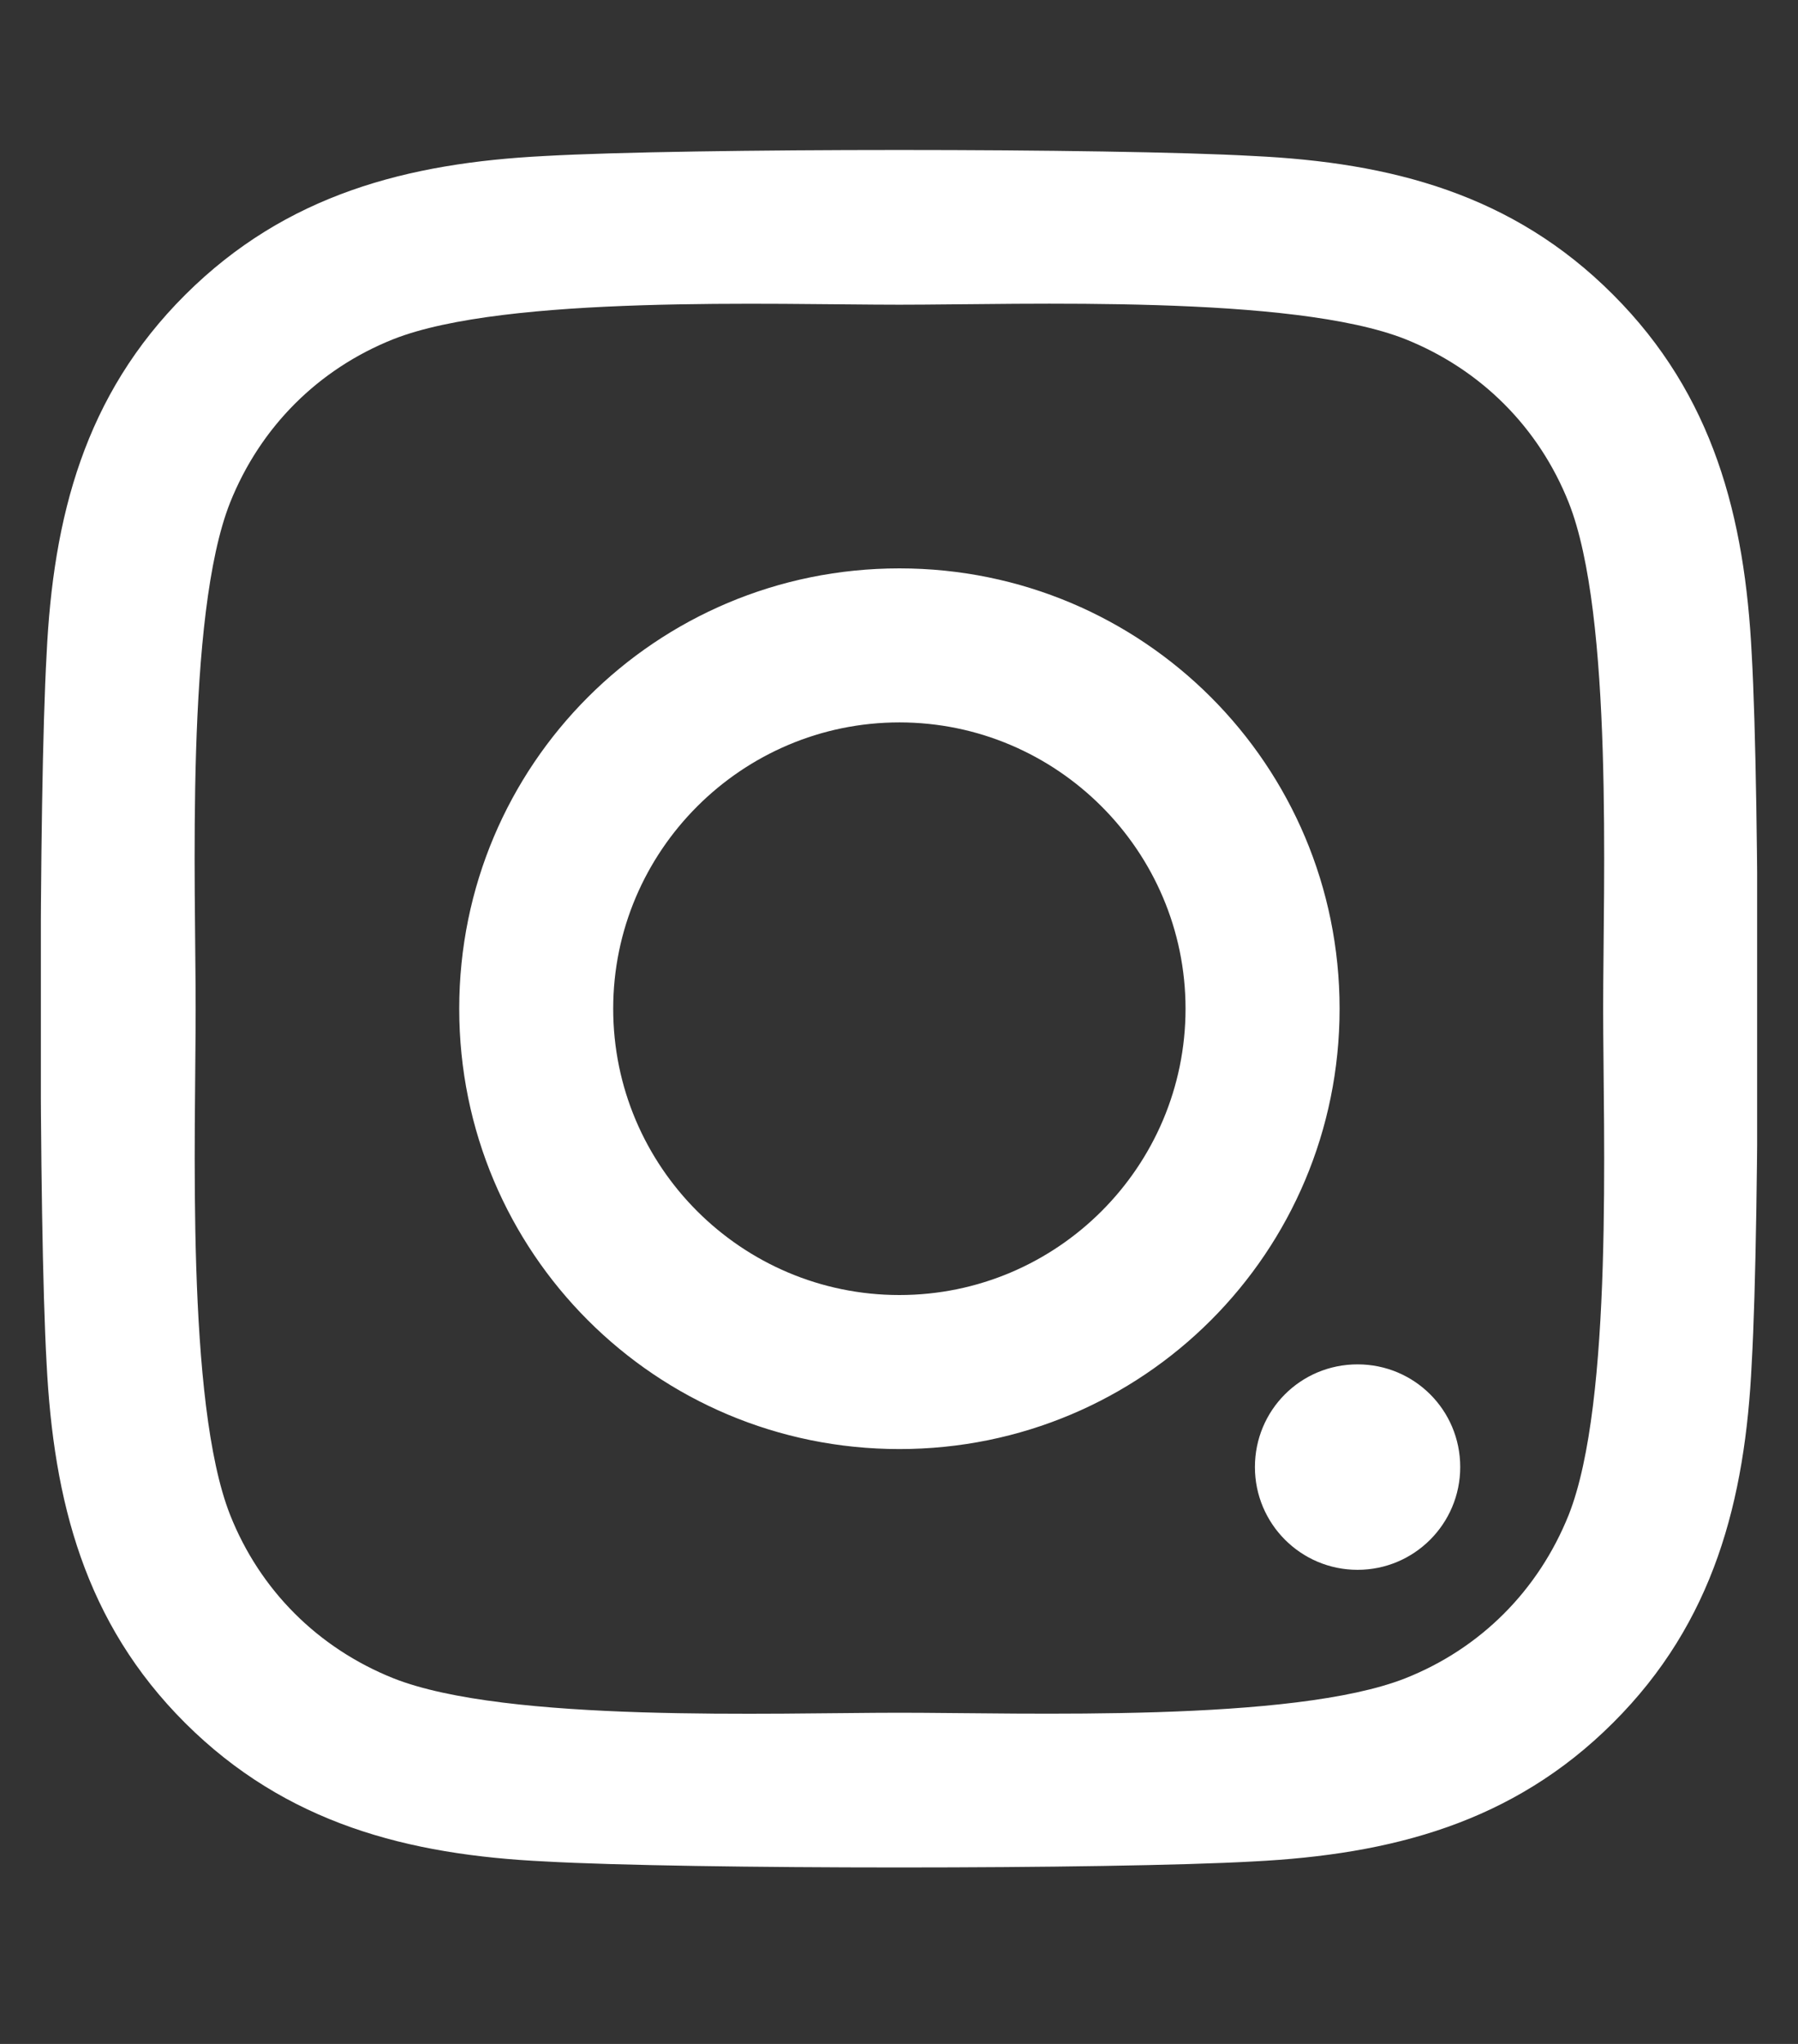 <svg width="22" height="25" viewBox="0 0 22 25" fill="none" xmlns="http://www.w3.org/2000/svg">
<rect x="0" y="0" width="22" height="25" fill="#333333" stroke="none"/>
<g id="instagram-brands-solid" clip-path="url(#clip0_4_158)">
<path id="Vector" d="M11.005 17.724C8.023 17.724 5.619 15.319 5.619 12.338C5.619 9.357 8.023 6.952 11.005 6.952C13.986 6.952 16.391 9.357 16.391 12.338C16.391 15.319 13.986 17.724 11.005 17.724ZM11.005 8.836C9.078 8.836 7.503 10.407 7.503 12.338C7.503 14.269 9.073 15.84 11.005 15.84C12.936 15.84 14.506 14.269 14.506 12.338C14.506 10.407 12.931 8.836 11.005 8.836ZM17.867 17.944C17.867 17.246 17.305 16.688 16.611 16.688C15.912 16.688 15.355 17.25 15.355 17.944C15.355 18.638 15.917 19.201 16.611 19.201C17.305 19.201 17.867 18.638 17.867 17.944ZM21.434 16.669C21.355 18.352 20.97 19.843 19.738 21.071C18.509 22.299 17.019 22.683 15.336 22.768C13.601 22.866 8.403 22.866 6.669 22.768C4.991 22.688 3.5 22.304 2.267 21.076C1.034 19.847 0.655 18.357 0.57 16.674C0.472 14.94 0.472 9.741 0.57 8.007C0.65 6.324 1.034 4.833 2.267 3.605C3.5 2.377 4.986 1.993 6.669 1.908C8.403 1.81 13.601 1.81 15.336 1.908C17.019 1.988 18.509 2.372 19.738 3.605C20.966 4.833 21.35 6.324 21.434 8.007C21.533 9.741 21.533 14.935 21.434 16.669ZM19.194 6.146C18.828 5.227 18.12 4.519 17.197 4.149C15.814 3.601 12.533 3.727 11.005 3.727C9.477 3.727 6.191 3.605 4.812 4.149C3.894 4.515 3.186 5.222 2.816 6.146C2.267 7.529 2.394 10.81 2.394 12.338C2.394 13.866 2.272 17.152 2.816 18.53C3.181 19.449 3.889 20.157 4.812 20.527C6.195 21.076 9.477 20.949 11.005 20.949C12.533 20.949 15.819 21.071 17.197 20.527C18.116 20.162 18.823 19.454 19.194 18.53C19.742 17.147 19.616 13.866 19.616 12.338C19.616 10.81 19.742 7.524 19.194 6.146Z" fill="white"/>
</g>
<defs>
<clipPath id="clip0_4_158">
<rect width="21" height="24" fill="white" transform="matrix(1 0 0 -1 0.5 24.333)"/>
</clipPath>
</defs>
</svg>
